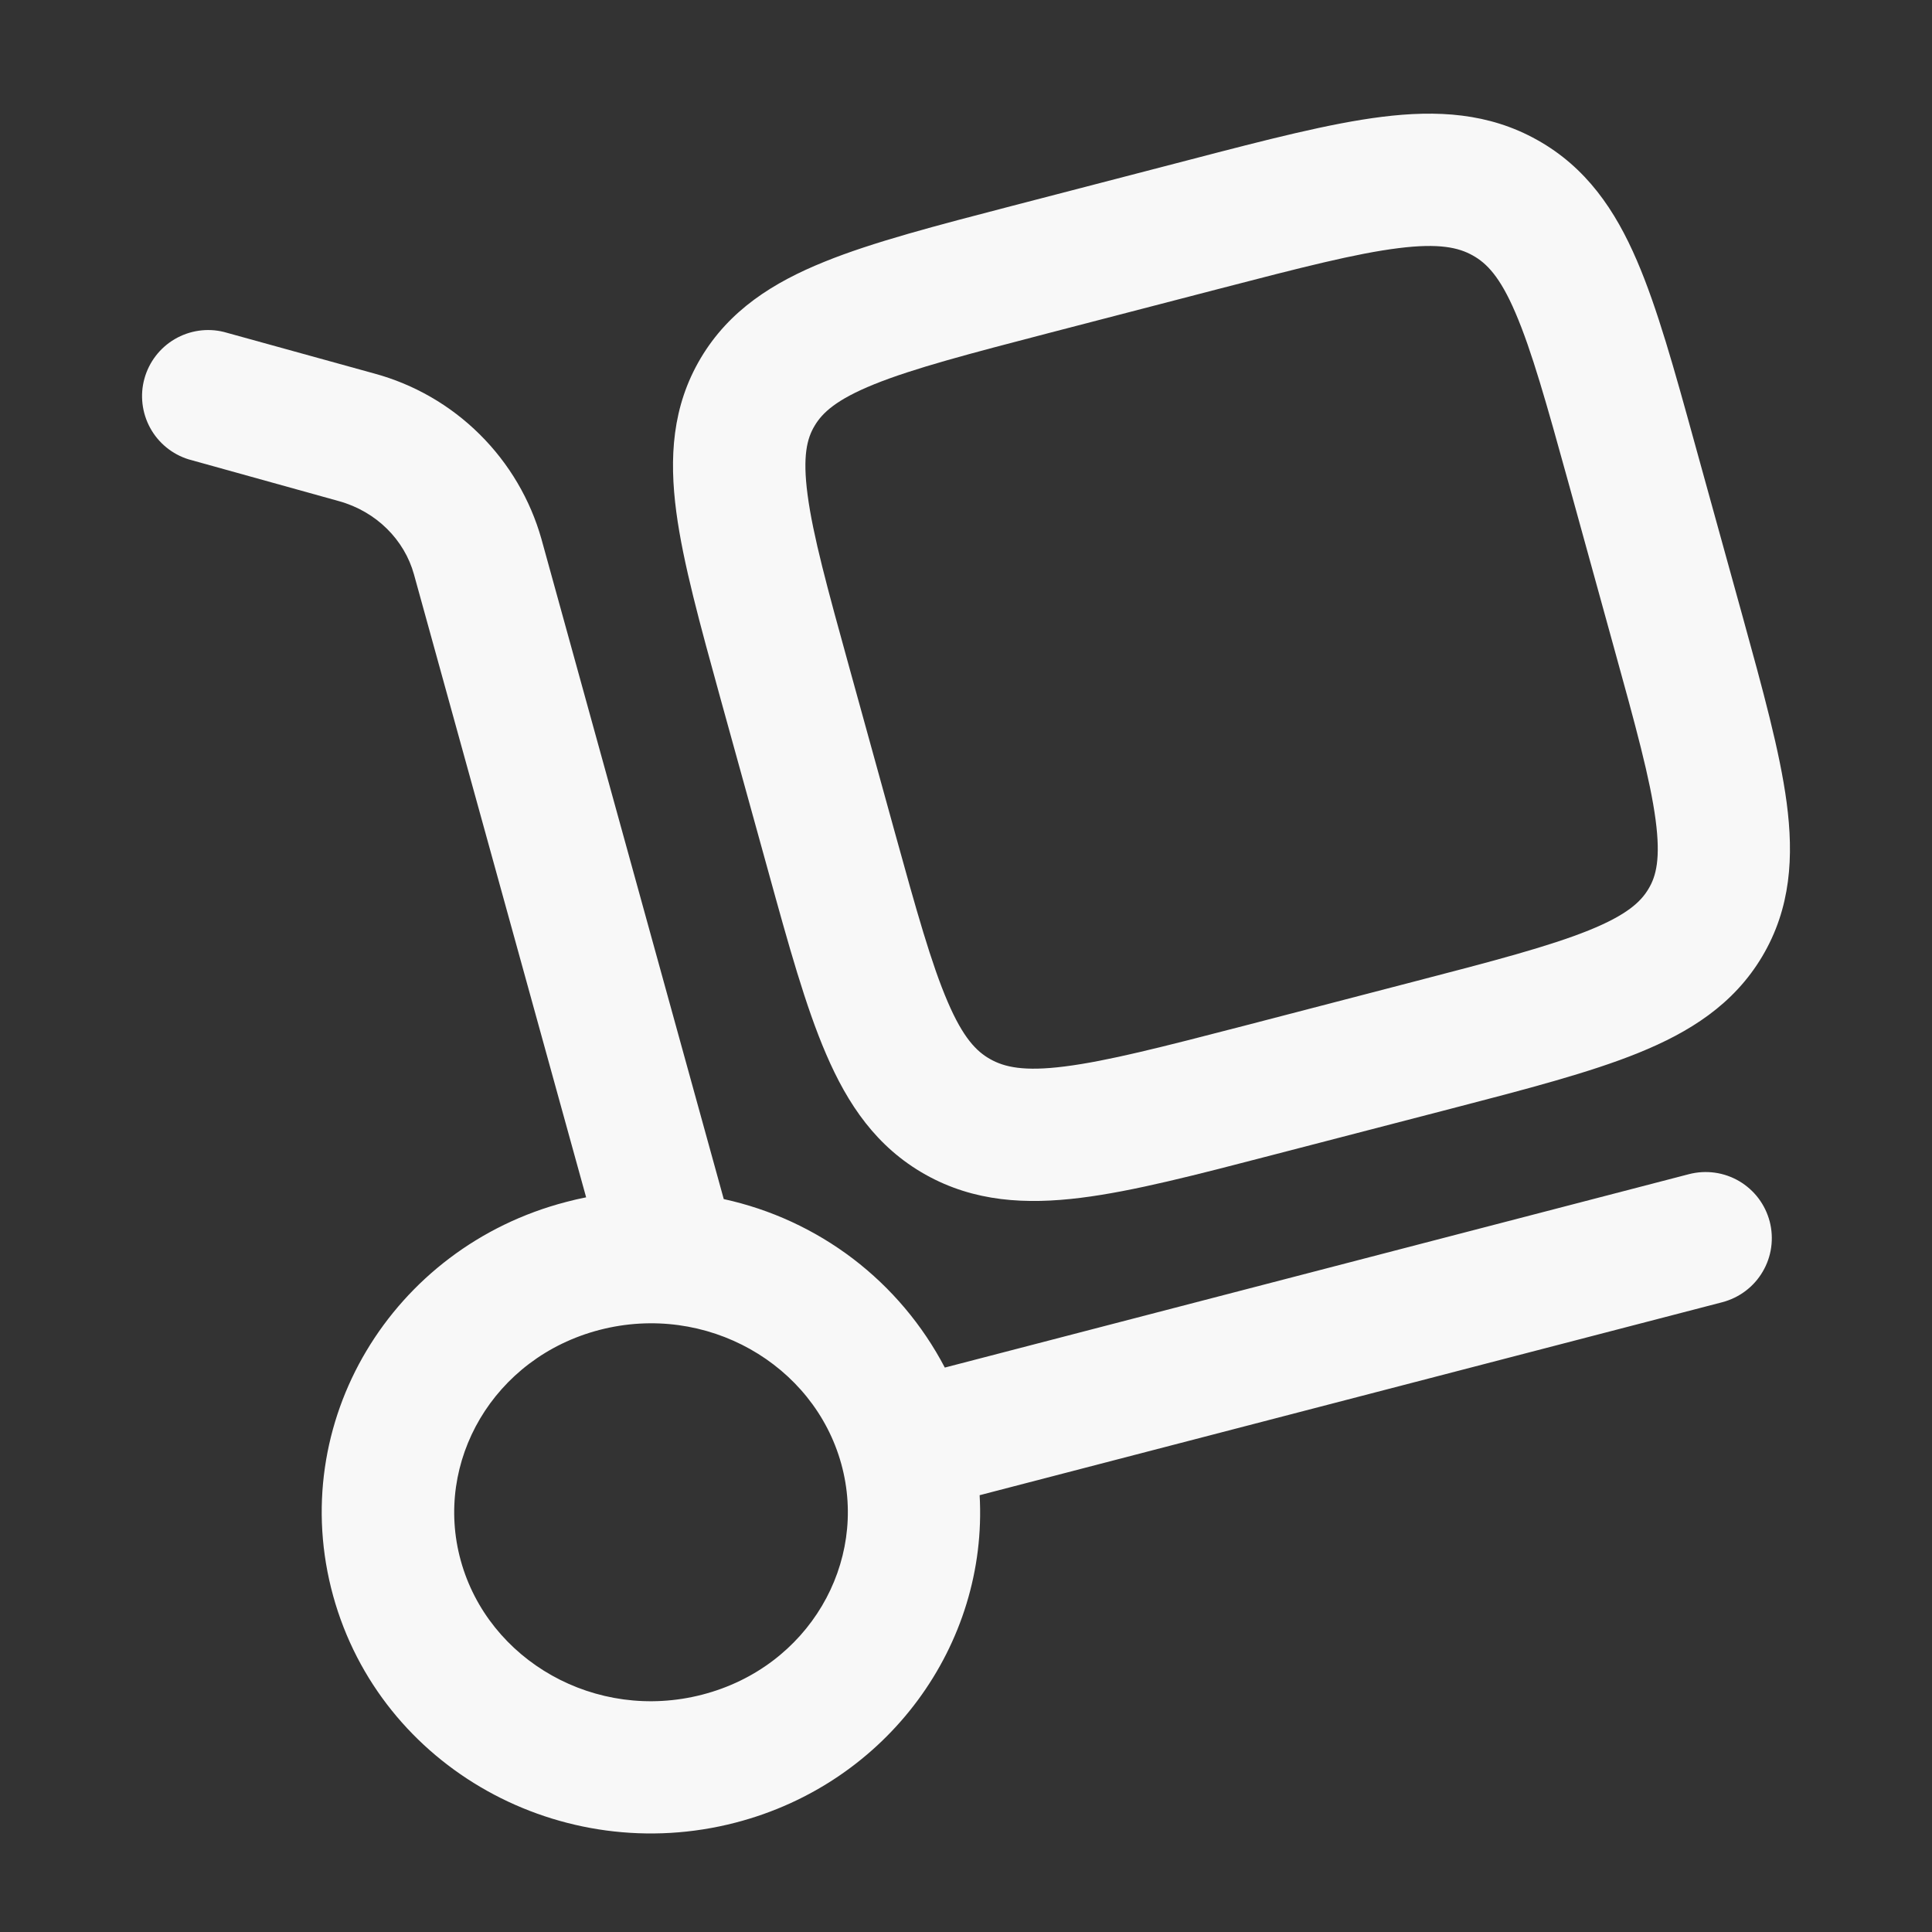 <svg width="34" height="34" viewBox="0 0 34 34" fill="none" xmlns="http://www.w3.org/2000/svg">
<rect x="0" y="0" width="34" height="34" fill="#333333" stroke="none"/>
<path fill-rule="evenodd" clip-rule="evenodd" d="M27.054 2.464C26.197 1.983 25.285 1.936 24.321 2.056C23.405 2.17 22.289 2.459 20.95 2.808L17.816 3.622C16.476 3.971 15.362 4.26 14.51 4.606C13.611 4.969 12.835 5.456 12.332 6.302C11.826 7.153 11.776 8.062 11.902 9.012C12.021 9.908 12.321 10.994 12.678 12.289L13.521 15.337C13.878 16.633 14.179 17.718 14.538 18.55C14.918 19.435 15.425 20.188 16.288 20.672C17.145 21.152 18.058 21.2 19.023 21.079C19.939 20.965 21.055 20.675 22.395 20.326L25.528 19.513C26.868 19.165 27.982 18.875 28.834 18.529C29.733 18.165 30.509 17.678 31.012 16.832C31.518 15.981 31.568 15.072 31.442 14.123C31.323 13.228 31.023 12.14 30.666 10.845L29.823 7.797C29.466 6.502 29.165 5.416 28.806 4.584C28.426 3.699 27.916 2.946 27.054 2.464ZM21.46 5.081C22.896 4.708 23.863 4.46 24.611 4.367C25.327 4.277 25.67 4.356 25.919 4.496C26.163 4.632 26.398 4.87 26.669 5.504C26.956 6.172 27.217 7.102 27.602 8.495L28.4 11.387C28.786 12.781 29.041 13.712 29.136 14.429C29.226 15.111 29.145 15.42 29.011 15.642C28.876 15.87 28.631 16.101 27.964 16.371C27.268 16.652 26.303 16.907 24.867 17.279L21.887 18.054C20.451 18.426 19.484 18.674 18.736 18.768C18.019 18.859 17.678 18.78 17.428 18.64C17.184 18.504 16.95 18.265 16.678 17.631C16.391 16.964 16.13 16.033 15.745 14.639L14.947 11.749C14.561 10.352 14.306 9.422 14.212 8.707C14.122 8.024 14.202 7.716 14.336 7.493C14.471 7.265 14.716 7.033 15.383 6.763C16.079 6.482 17.044 6.229 18.48 5.855L21.46 5.081Z" fill="#F8F8F8"/>
<path fill-rule="evenodd" clip-rule="evenodd" d="M3.941 5.842C3.647 5.769 3.337 5.815 3.075 5.968C2.814 6.121 2.623 6.37 2.542 6.662C2.461 6.953 2.498 7.265 2.643 7.531C2.788 7.796 3.031 7.995 3.32 8.084L5.964 8.819C6.625 9.002 7.117 9.502 7.285 10.108L10.315 21.071C10.197 21.094 10.081 21.121 9.965 21.152C6.897 21.948 5.022 25.035 5.863 28.085C6.701 31.12 9.889 32.869 12.945 32.075C15.621 31.381 17.389 28.945 17.24 26.313L30.309 22.917C30.457 22.878 30.596 22.811 30.718 22.719C30.84 22.627 30.943 22.512 31.02 22.38C31.098 22.248 31.149 22.102 31.17 21.951C31.191 21.799 31.182 21.645 31.144 21.497C31.105 21.349 31.038 21.21 30.946 21.088C30.854 20.966 30.738 20.864 30.607 20.786C30.475 20.709 30.329 20.658 30.178 20.637C30.026 20.616 29.872 20.625 29.724 20.663L16.627 24.067C16.235 23.318 15.684 22.665 15.012 22.152C14.339 21.64 13.563 21.282 12.737 21.102L9.529 9.488C9.332 8.789 8.957 8.154 8.441 7.643C7.926 7.132 7.287 6.763 6.586 6.573L3.941 5.842ZM10.552 23.404C12.433 22.917 14.321 24.008 14.805 25.762C15.286 27.5 14.23 29.337 12.362 29.822C10.48 30.311 8.593 29.219 8.109 27.465C7.628 25.726 8.683 23.89 10.552 23.404Z" fill="#F8F8F8"/>
</svg>
